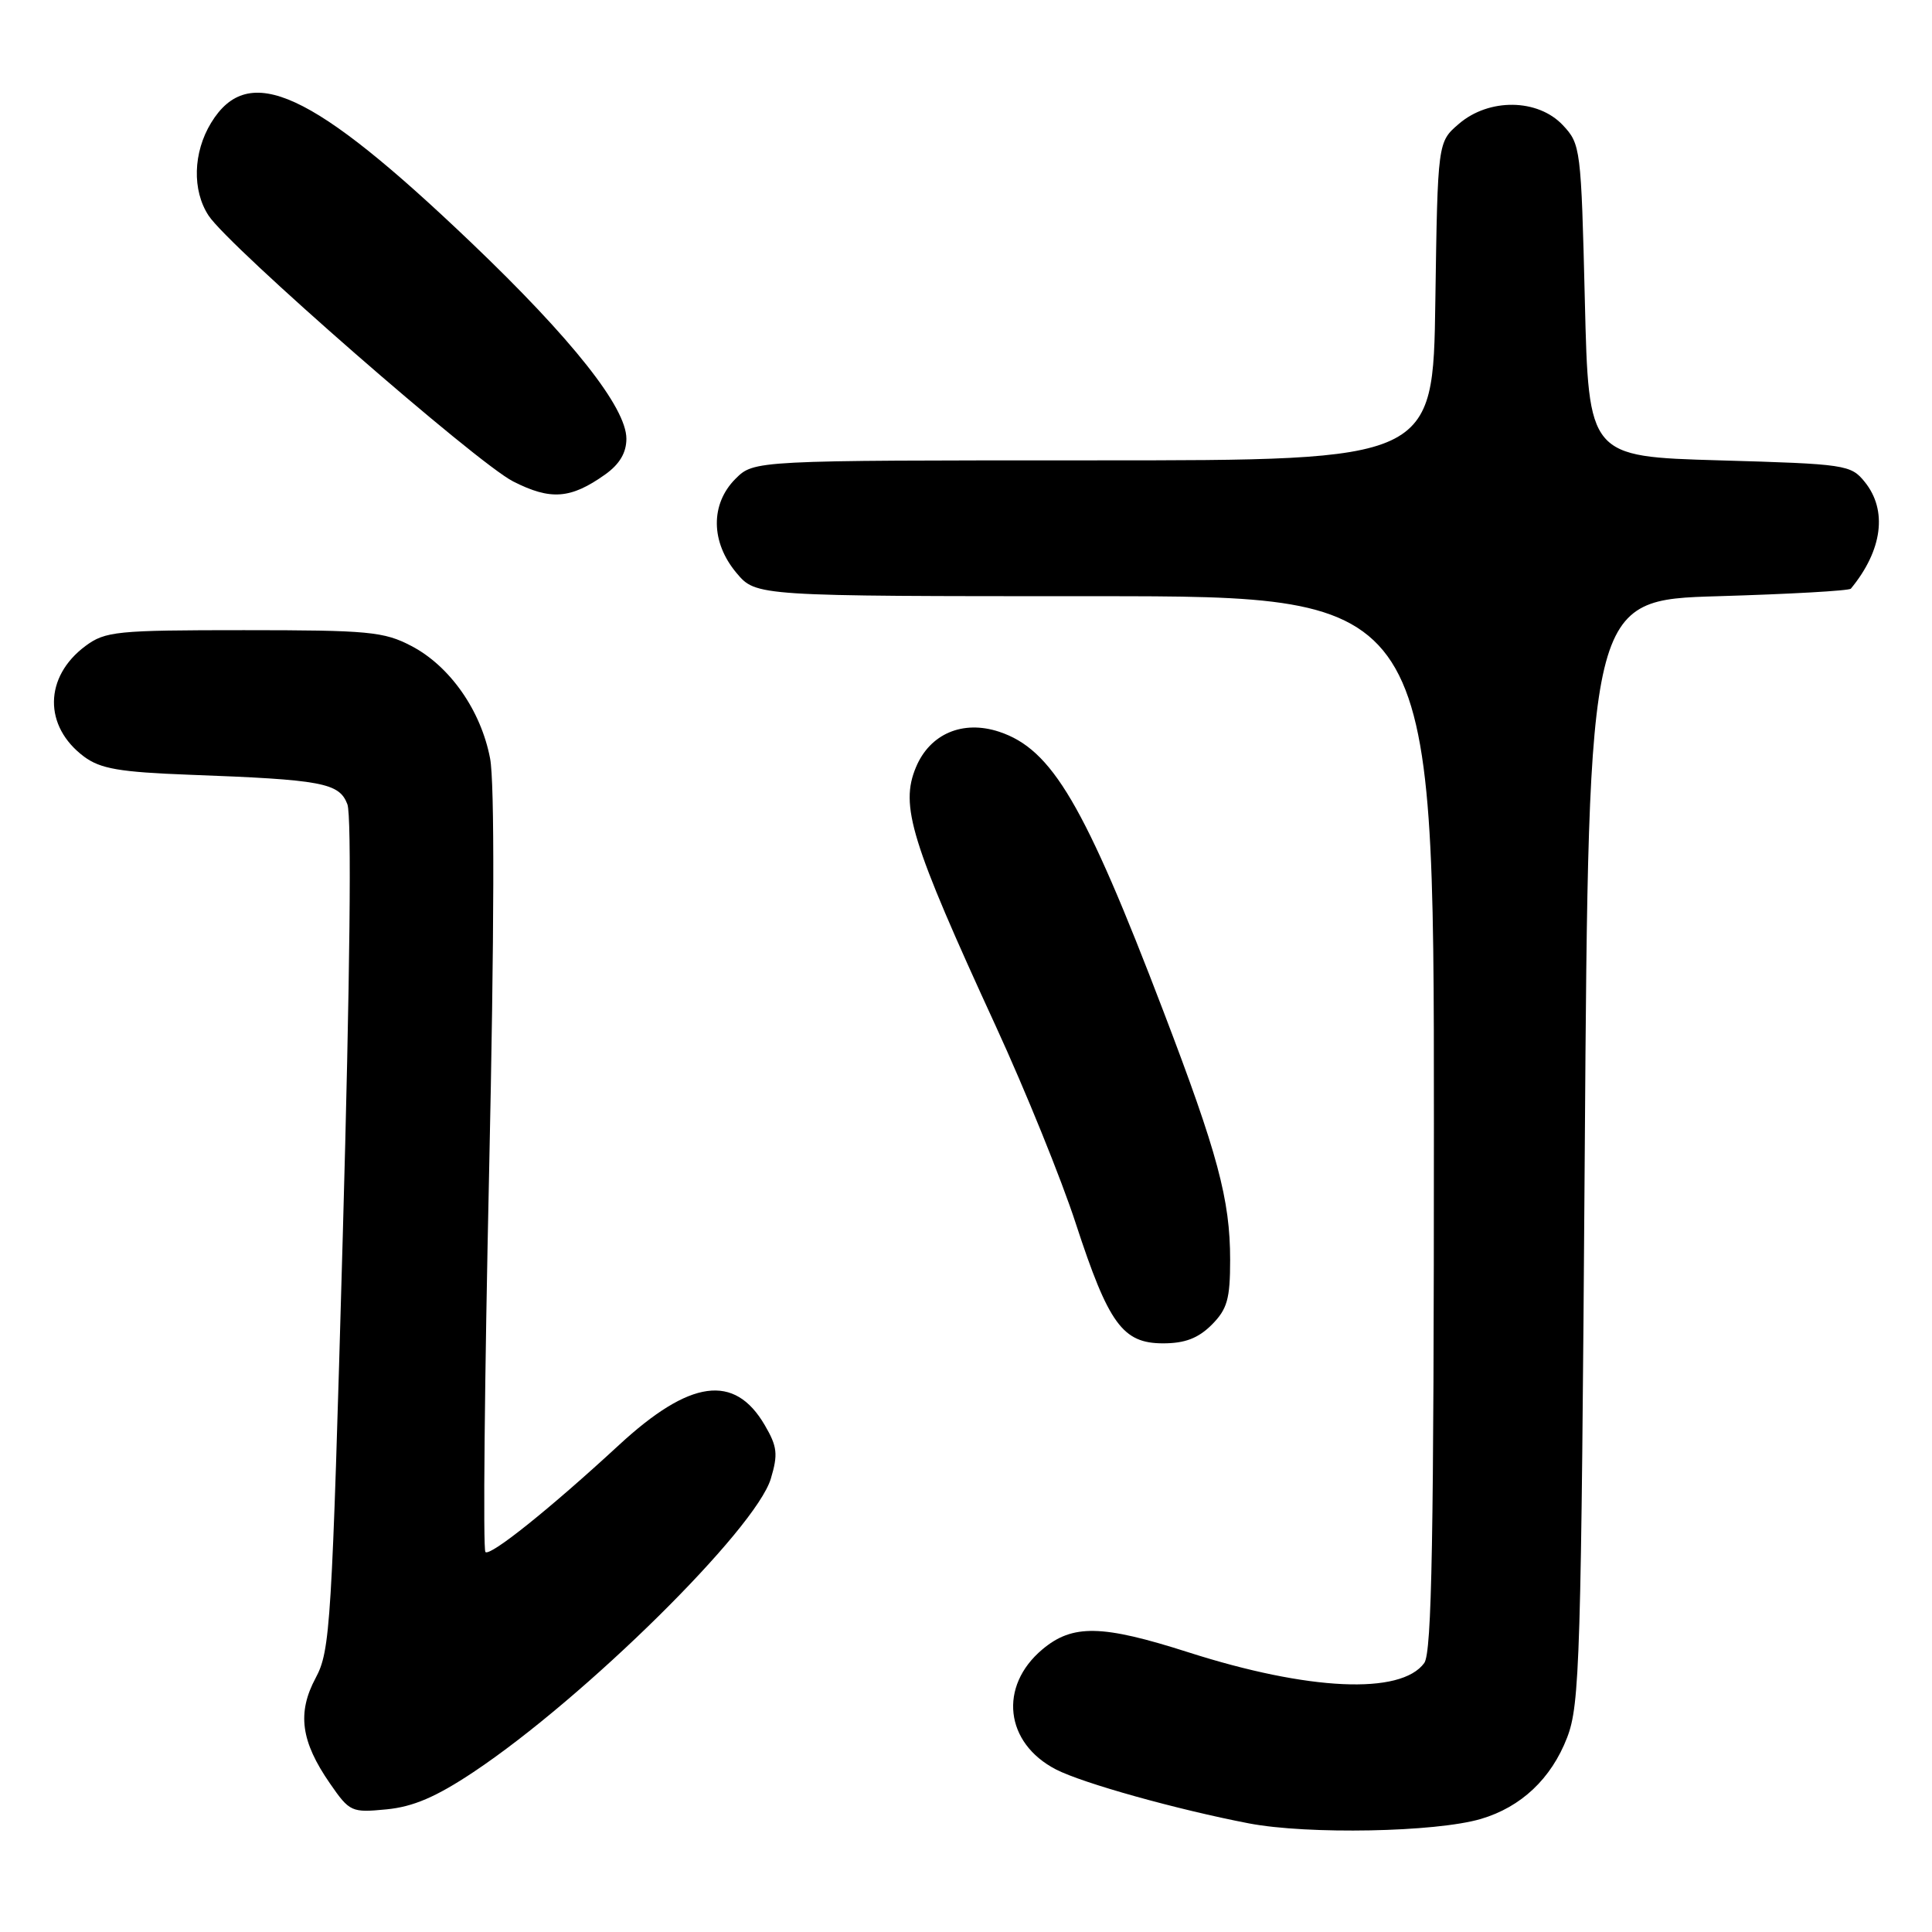 <?xml version="1.0" encoding="UTF-8" standalone="no"?>
<!DOCTYPE svg PUBLIC "-//W3C//DTD SVG 1.1//EN" "http://www.w3.org/Graphics/SVG/1.1/DTD/svg11.dtd" >
<svg xmlns="http://www.w3.org/2000/svg" xmlns:xlink="http://www.w3.org/1999/xlink" version="1.1" viewBox="0 0 256 256">
 <g >
 <path fill="currentColor"
d=" M 196.22 241.02 C 201.56 239.45 205.55 235.68 207.65 230.24 C 209.34 225.85 209.51 220.09 209.99 152.50 C 210.50 79.50 210.50 79.50 227.67 79.00 C 237.11 78.72 245.03 78.28 245.25 78.00 C 249.44 72.91 250.13 67.62 247.09 63.86 C 245.25 61.58 244.57 61.48 227.84 61.00 C 210.50 60.50 210.50 60.50 210.00 39.83 C 209.51 19.65 209.44 19.09 207.08 16.58 C 203.76 13.06 197.30 12.98 193.31 16.41 C 190.50 18.82 190.50 18.82 190.19 39.91 C 189.89 61.00 189.89 61.00 144.90 61.00 C 99.91 61.00 99.91 61.00 97.45 63.45 C 94.11 66.80 94.17 71.85 97.59 75.92 C 100.18 79.00 100.18 79.00 145.09 79.00 C 190.00 79.00 190.00 79.00 190.00 148.81 C 190.00 203.86 189.73 218.99 188.72 220.36 C 185.63 224.60 173.39 224.04 157.44 218.93 C 146.00 215.27 142.12 215.19 138.11 218.56 C 132.30 223.45 133.15 230.96 139.92 234.46 C 143.44 236.28 155.98 239.78 165.50 241.61 C 173.29 243.10 190.25 242.78 196.22 241.02 Z  M 62.75 234.80 C 77.47 224.99 100.13 202.62 102.14 195.93 C 103.11 192.69 103.00 191.68 101.33 188.83 C 97.32 181.97 91.43 182.78 82.00 191.49 C 72.87 199.92 64.94 206.27 64.32 205.65 C 63.99 205.33 64.21 182.66 64.81 155.28 C 65.50 123.53 65.55 103.69 64.94 100.50 C 63.73 94.14 59.62 88.26 54.50 85.59 C 50.87 83.69 48.82 83.50 32.32 83.50 C 15.42 83.50 13.95 83.65 11.32 85.60 C 5.83 89.69 5.75 96.24 11.14 100.26 C 13.31 101.87 15.85 102.31 25.14 102.66 C 42.72 103.31 44.95 103.73 46.03 106.57 C 46.61 108.10 46.38 129.51 45.42 163.75 C 43.97 215.43 43.77 218.71 41.83 222.33 C 39.35 226.96 39.86 230.75 43.73 236.33 C 46.33 240.09 46.58 240.20 51.21 239.75 C 54.74 239.41 57.78 238.11 62.75 234.80 Z  M 160.55 175.55 C 162.62 173.47 163.00 172.14 163.00 166.94 C 163.00 158.96 161.36 152.84 154.15 133.98 C 143.67 106.53 139.40 99.28 132.39 96.96 C 127.57 95.37 123.22 97.23 121.37 101.66 C 119.23 106.77 120.68 111.47 131.96 136.00 C 135.88 144.53 140.65 156.28 142.55 162.13 C 146.90 175.44 148.76 178.00 154.12 178.00 C 157.00 178.00 158.76 177.33 160.55 175.55 Z  M 80.19 62.87 C 82.10 61.51 83.00 59.99 83.00 58.13 C 83.00 54.00 75.81 44.91 62.42 32.13 C 41.32 11.99 32.94 8.13 27.97 16.28 C 25.58 20.21 25.44 25.22 27.64 28.57 C 30.35 32.70 63.14 61.32 67.99 63.79 C 72.96 66.32 75.62 66.12 80.19 62.87 Z "/>
</g>
</svg>